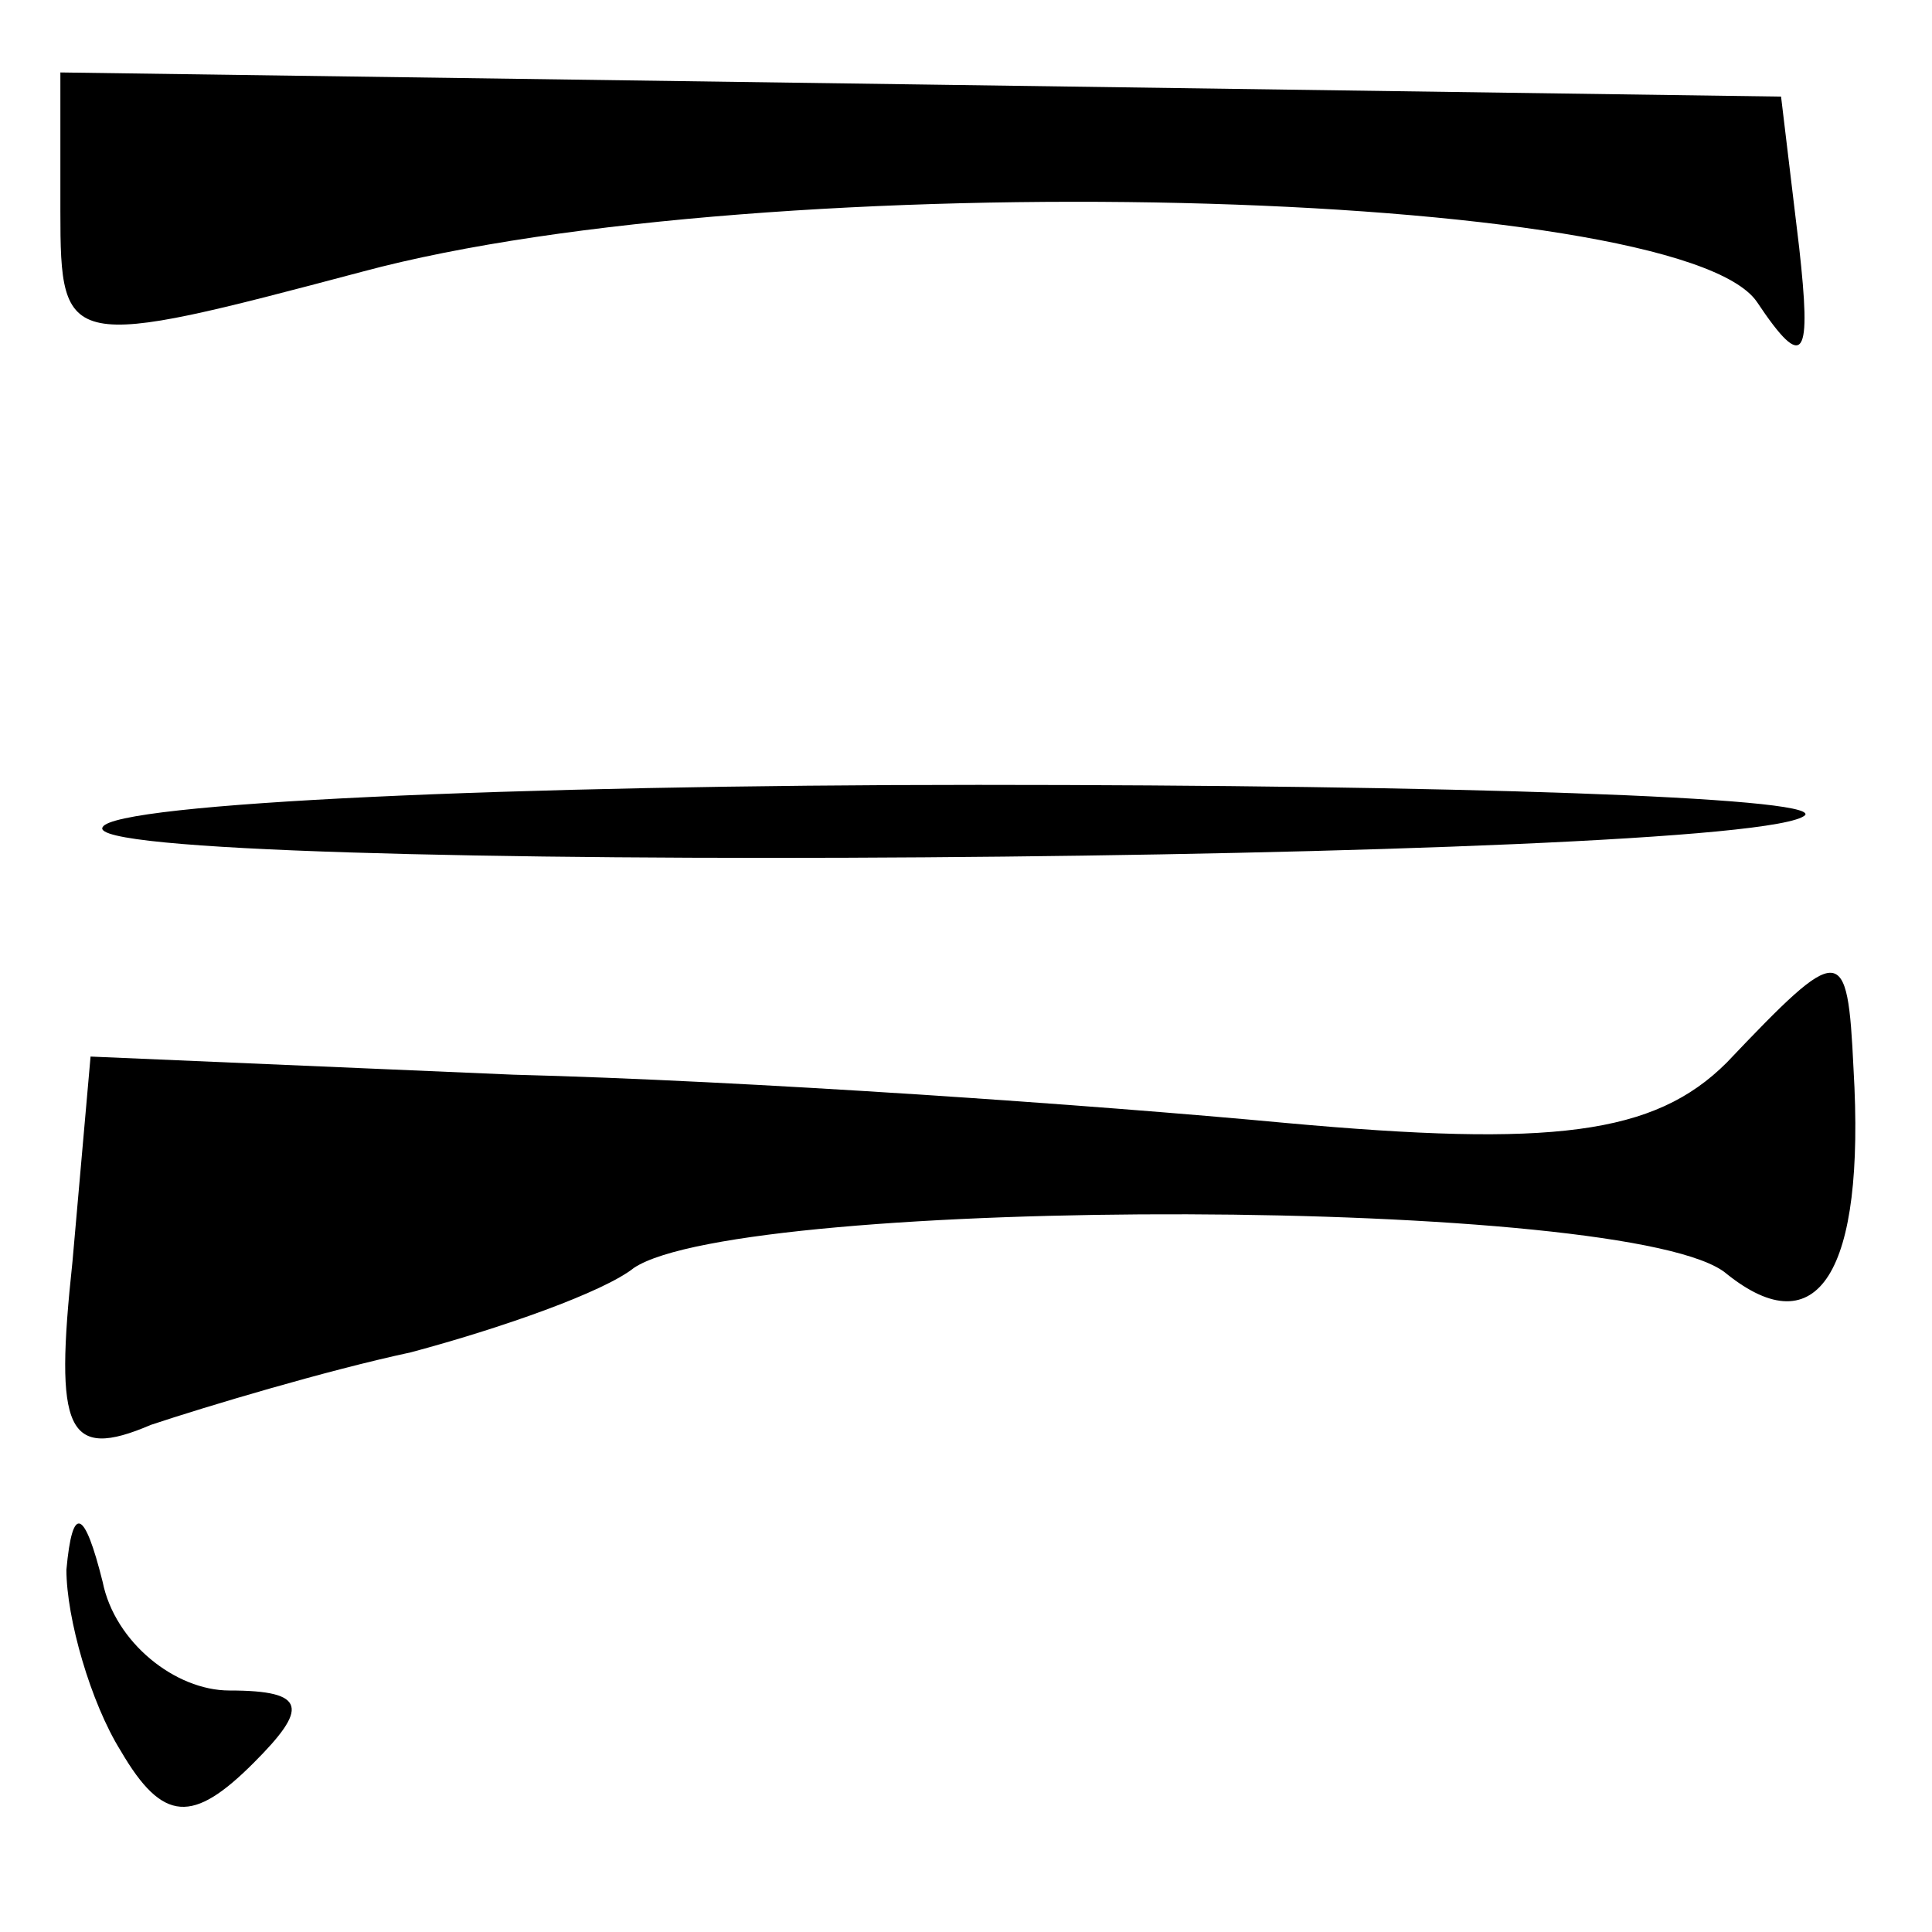 <?xml version="1.0" standalone="no"?>
<!DOCTYPE svg PUBLIC "-//W3C//DTD SVG 20010904//EN"
 "http://www.w3.org/TR/2001/REC-SVG-20010904/DTD/svg10.dtd">
<svg version="1.0" xmlns="http://www.w3.org/2000/svg"
 width="32pt" height="32pt" viewBox="0 0 32 32"
 preserveAspectRatio="xMidYMid meet">
<g transform="translate(0,32) scale(0.1,-0.1)"
fill="#000000" stroke="none">
<path fill="#000000" stroke="none" d="M10 285 c0 -23 1 -23 50 -10 67 18 218
14 231 -5 8 -12 9 -9 7 9 l-3 25 -142 2 -143 2 0 -23z"/>
<path fill="#000000" stroke="none" d="M17 183 c-5 -8 274 -6 282 2 2 3 -59 5
-137 5 -77 0 -143 -3 -145 -7z"/>
<path fill="#000000" stroke="none" d="M286 144 c-12 -12 -29 -14 -73 -10 -32
3 -89 7 -128 8 l-70 3 -3 -34 c-3 -28 -1 -33 13 -27 9 3 29 9 43 12 15 4 32
10 37 14 18 12 166 12 181 -1 15 -12 23 0 21 34 -1 21 -2 21 -21 1z"/>
<path fill="#000000" stroke="none" d="M11 60 c0 -8 4 -22 9 -30 7 -12 12 -12
22 -2 9 9 9 12 -4 12 -9 0 -19 8 -21 18 -3 12 -5 13 -6 2z"/>
</g>
</svg>
